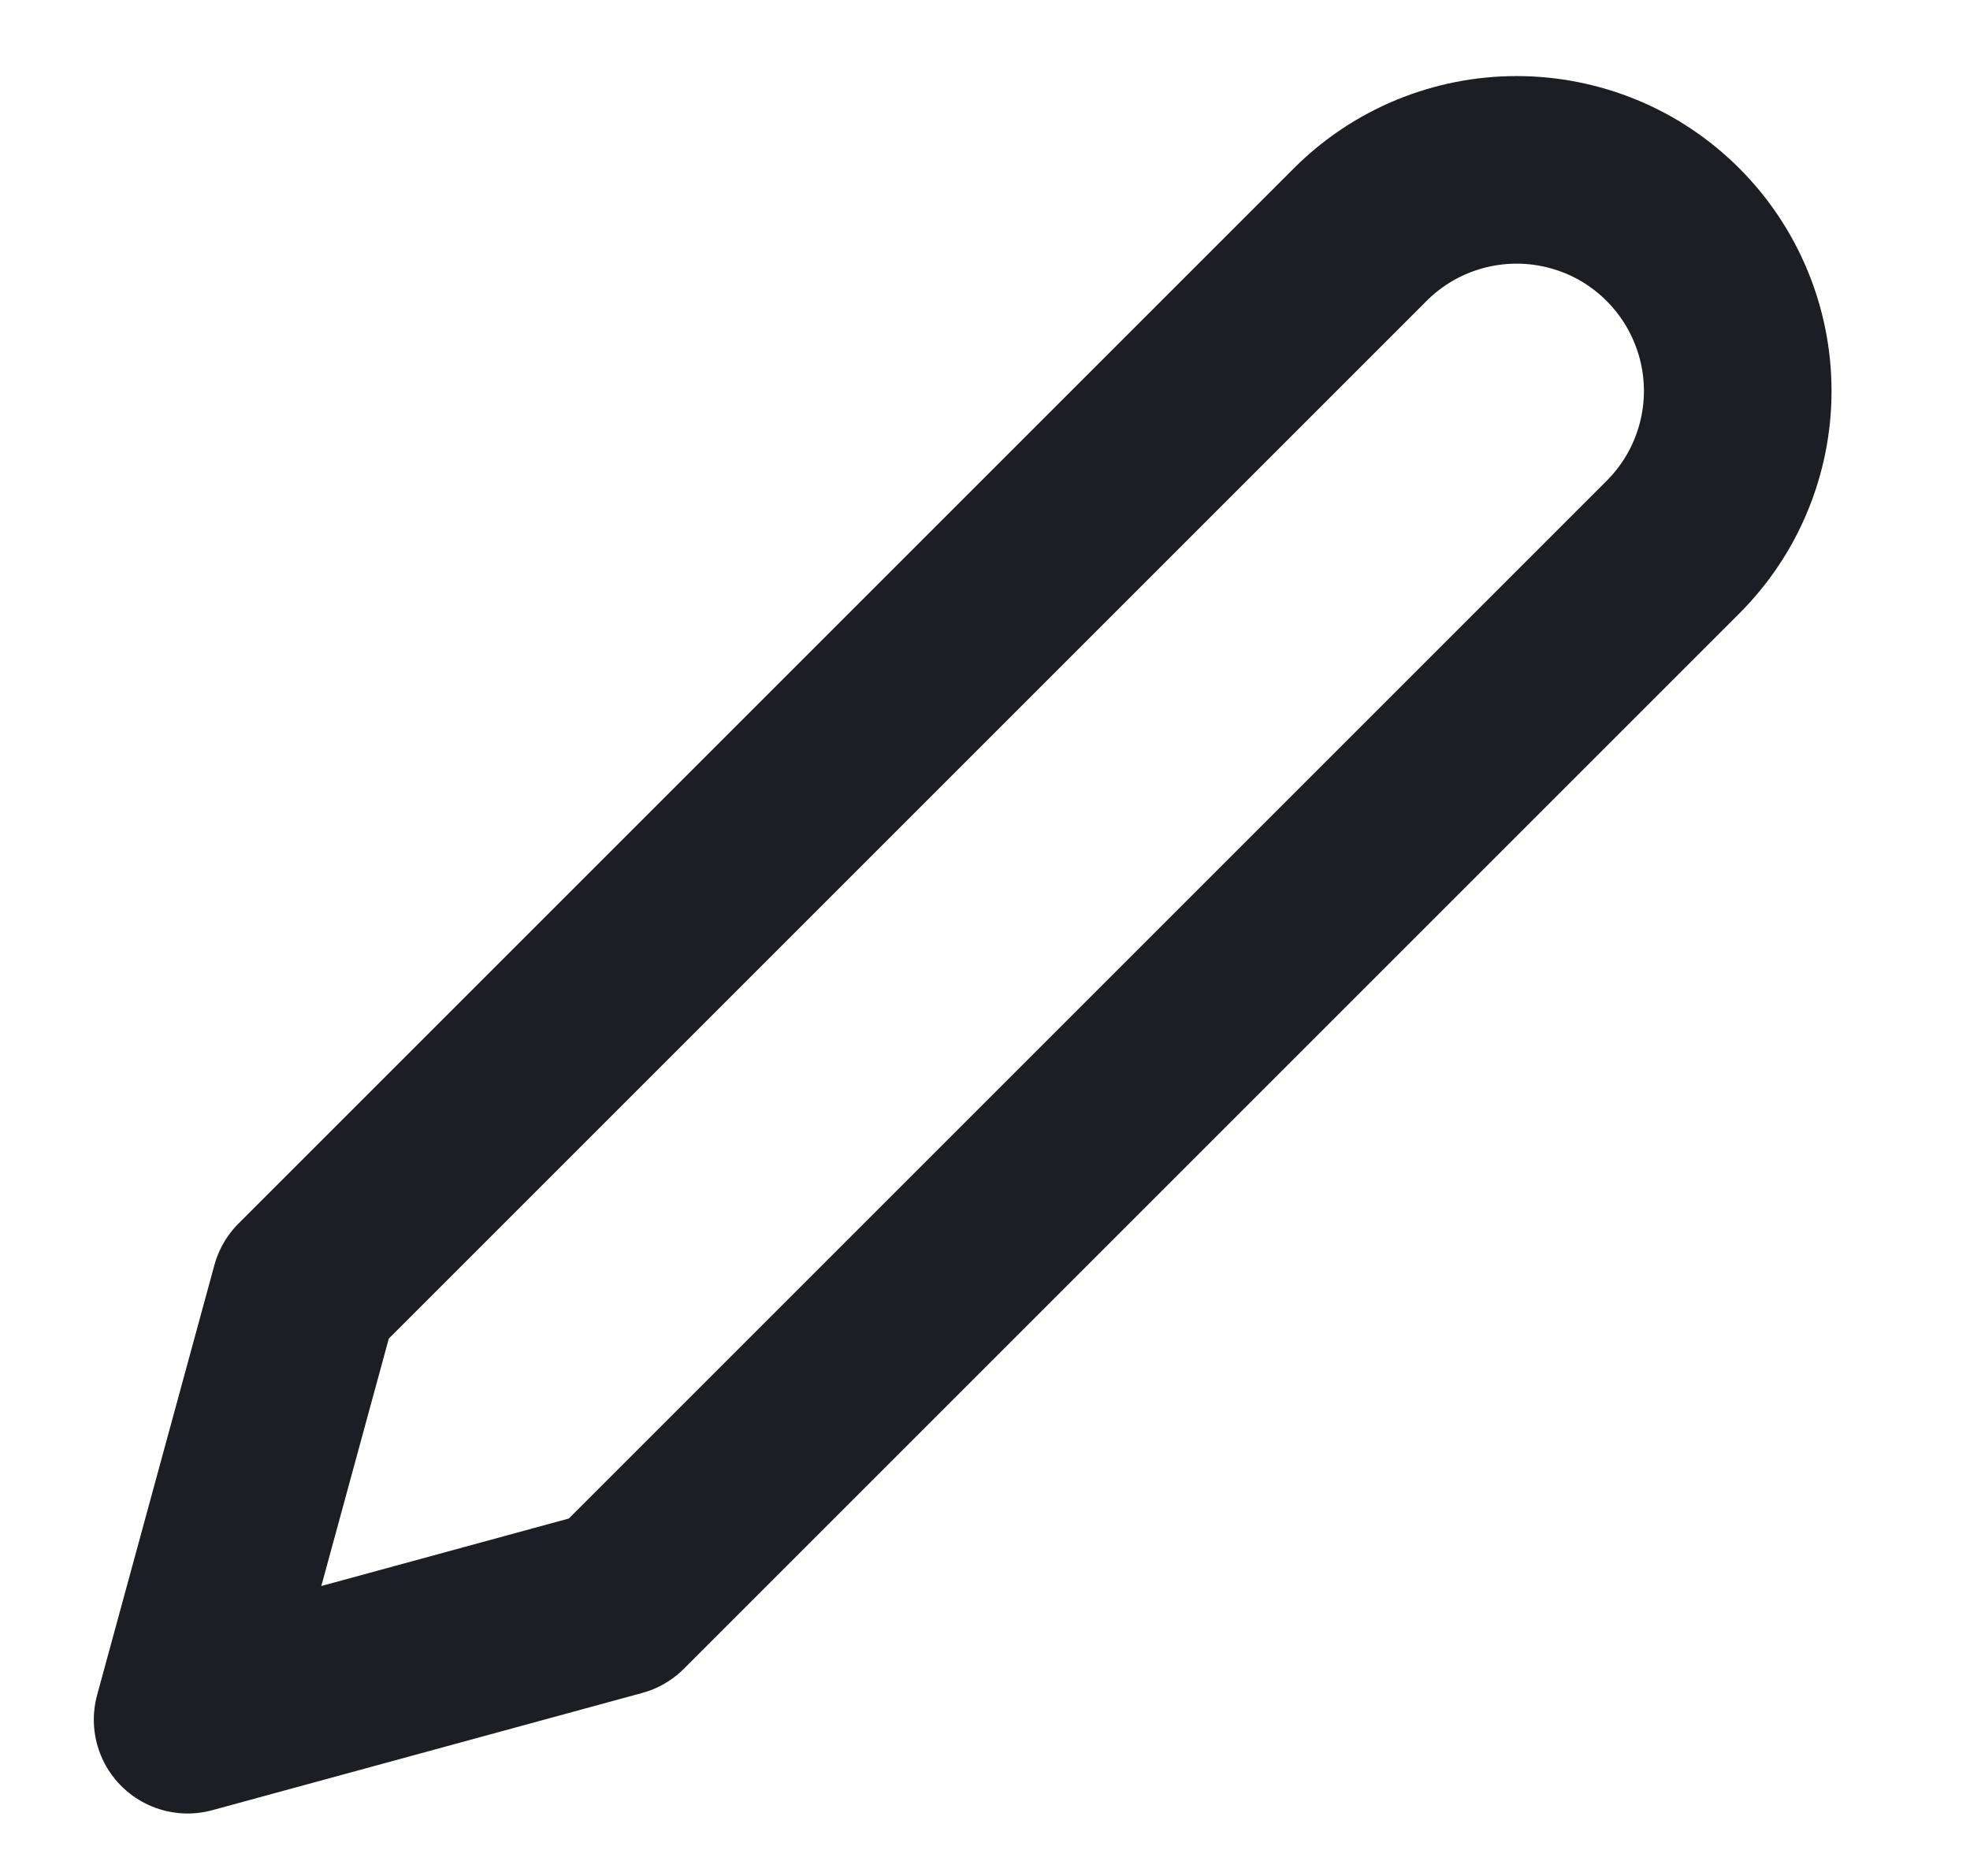 <svg width="21" height="20" viewBox="0 0 21 20" fill="none" xmlns="http://www.w3.org/2000/svg">
<path d="M14.5 2.501C14.719 2.282 14.979 2.108 15.265 1.99C15.551 1.872 15.857 1.811 16.167 1.811C16.476 1.811 16.783 1.872 17.069 1.99C17.355 2.108 17.614 2.282 17.833 2.501C18.052 2.72 18.226 2.98 18.344 3.266C18.463 3.552 18.524 3.858 18.524 4.168C18.524 4.477 18.463 4.784 18.344 5.07C18.226 5.356 18.052 5.615 17.833 5.834L6.583 17.084L2 18.334L3.25 13.751L14.5 2.501Z" stroke="#1D1D24" stroke-width="2" stroke-linecap="round" stroke-linejoin="round"/>
</svg>
